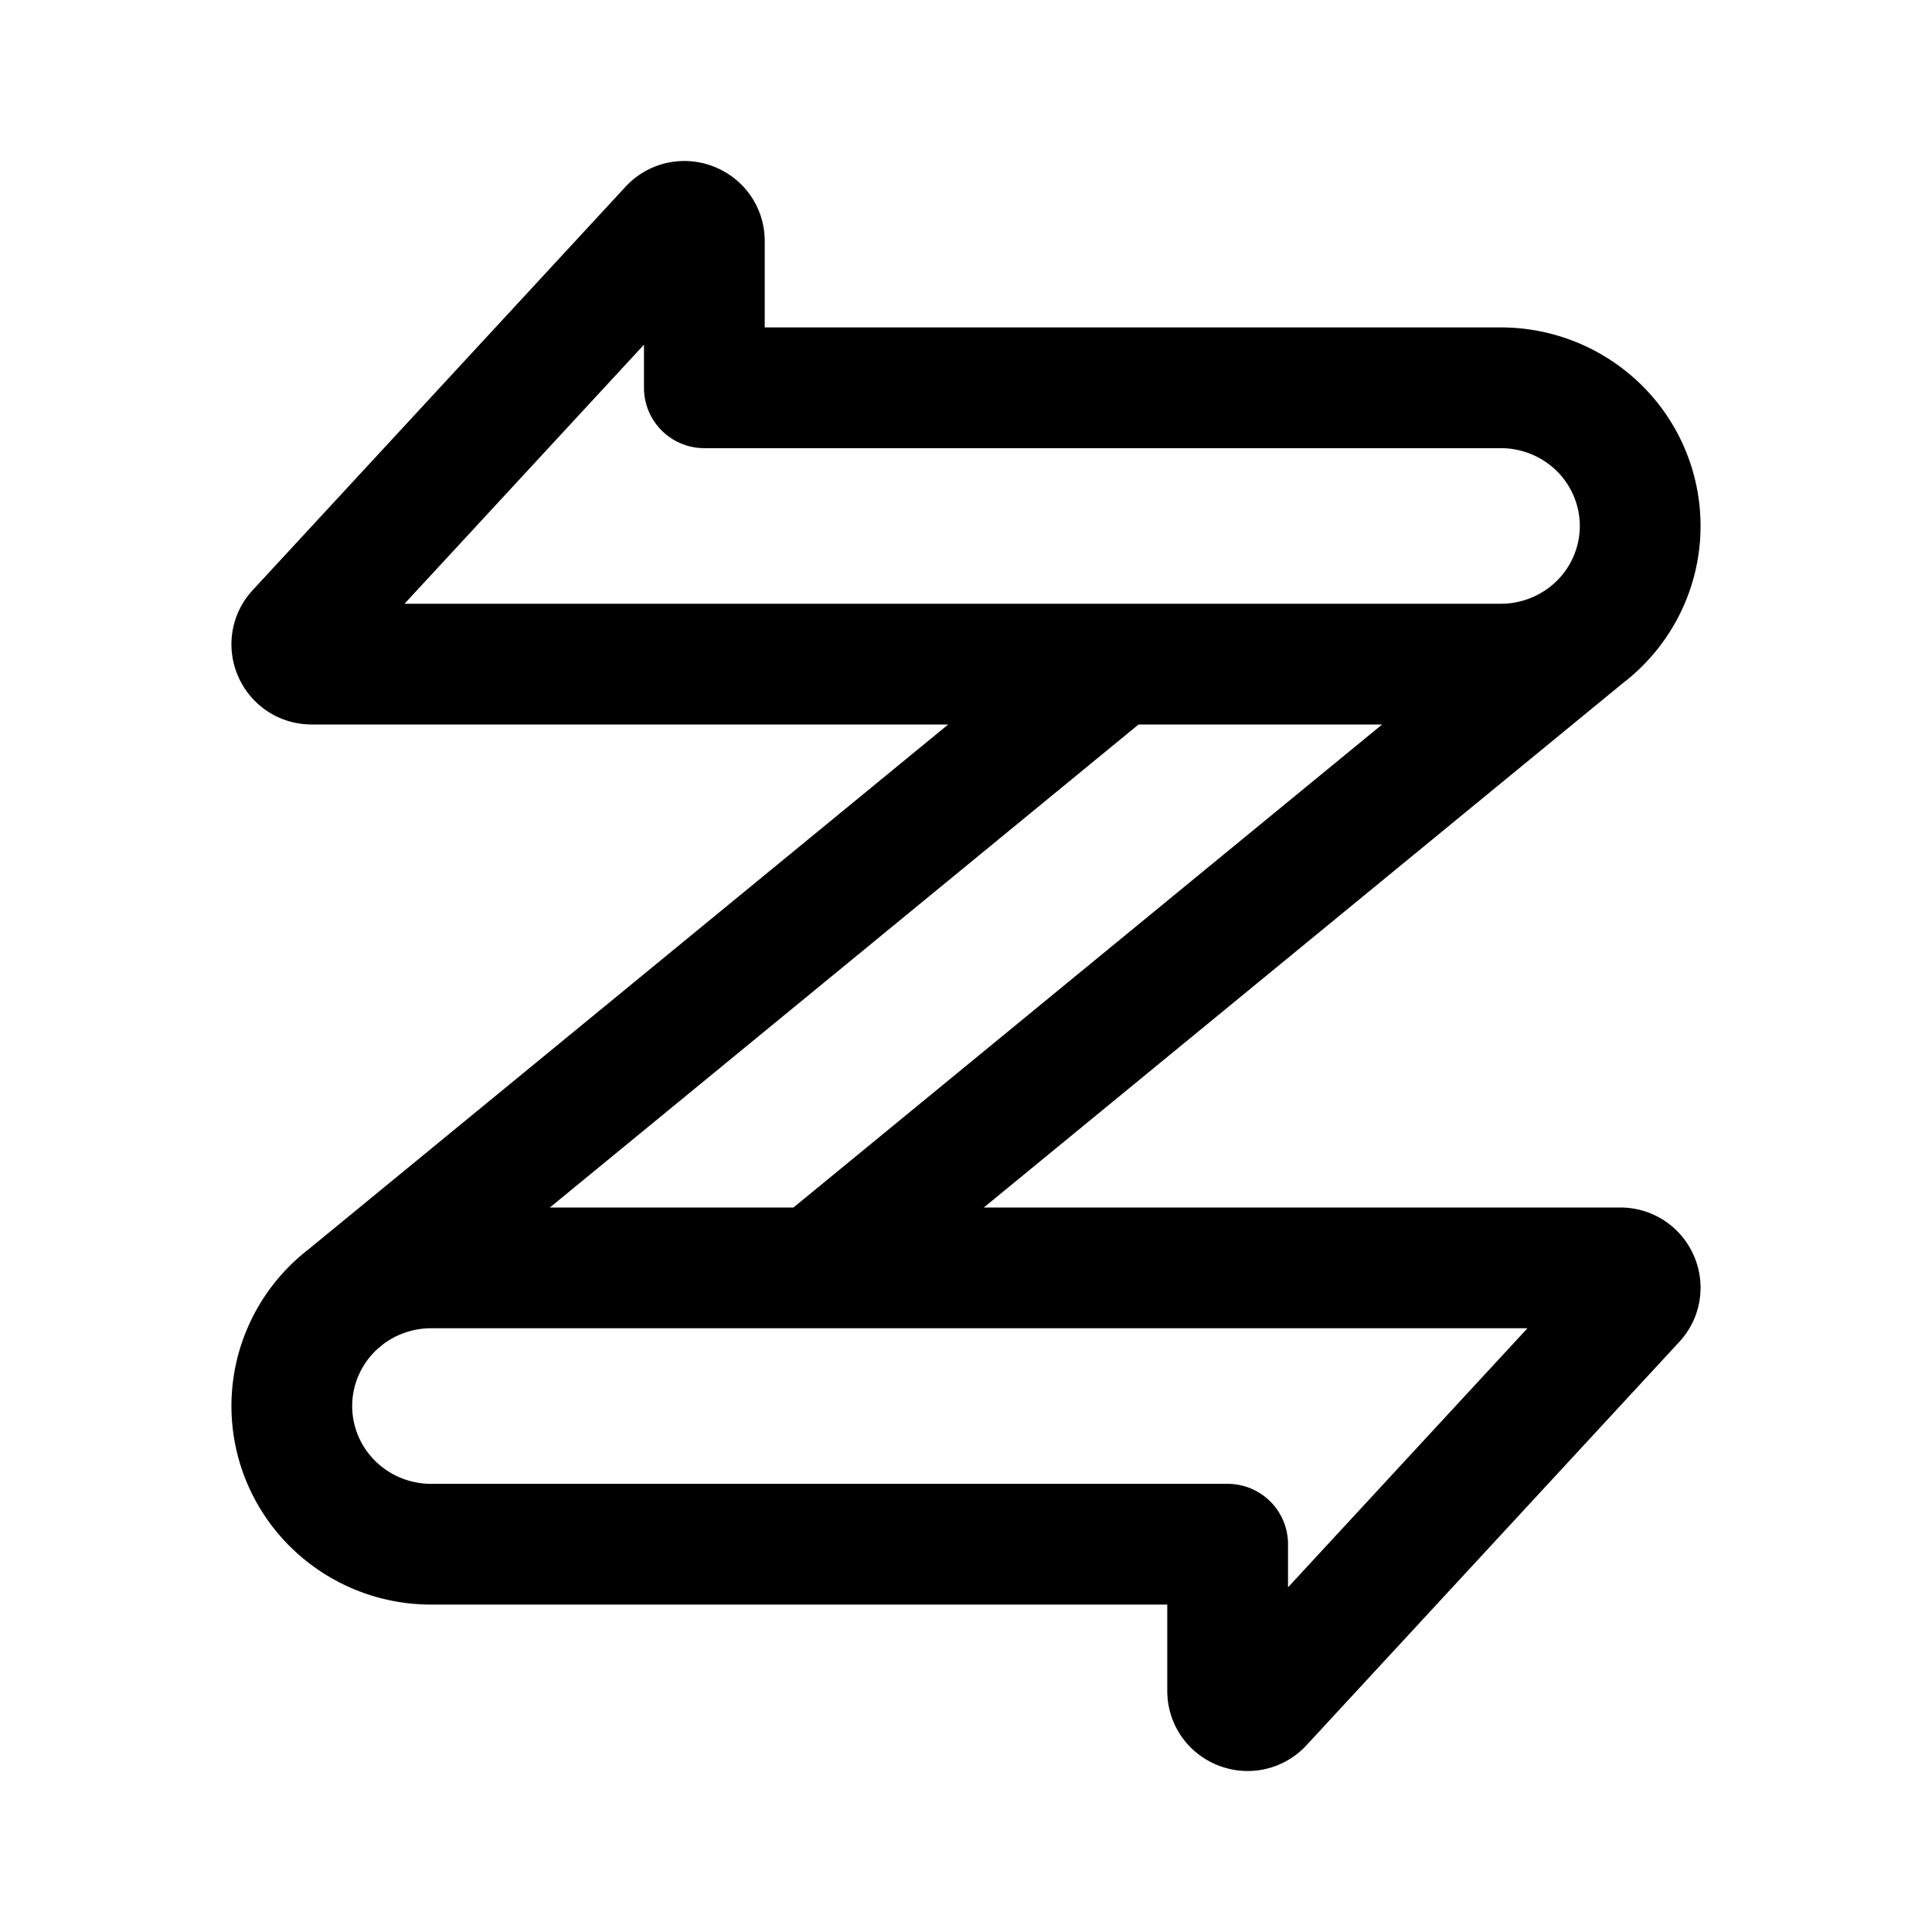 <svg width="192" height="192" viewBox="0 0 192 192" fill="none" xmlns="http://www.w3.org/2000/svg"><path d="m111 66-77.37 63.482M81 126l76.58-62.835m0 0A13.942 13.942 0 0 1 149.155 66H30.982c-1.721 0-2.621-2.029-1.458-3.287L66.562 22.64c1.219-1.319 3.436-.463 3.436 1.325v14.573h79.157a13.924 13.924 0 0 1 9.79 4.022 13.721 13.721 0 0 1 3.001 4.455 13.628 13.628 0 0 1 0 10.509 13.72 13.72 0 0 1-4.366 5.641ZM33.63 129.482a13.87 13.87 0 0 1 3.917-2.437c1.68-.69 3.48-1.045 5.298-1.045h118.173c1.721 0 2.621 2.029 1.458 3.287l-37.038 40.073c-1.219 1.319-3.436.463-3.436-1.325v-14.573H42.845c-1.818 0-3.619-.355-5.298-1.045a13.856 13.856 0 0 1-4.492-2.977 13.723 13.723 0 0 1-3.001-4.455 13.627 13.627 0 0 1 0-10.509 13.719 13.719 0 0 1 3.577-4.994ZM111 66l-77.37 63.482M81 126l76.58-62.835" stroke="#000" stroke-width="12" stroke-linecap="round" stroke-linejoin="round"/></svg>